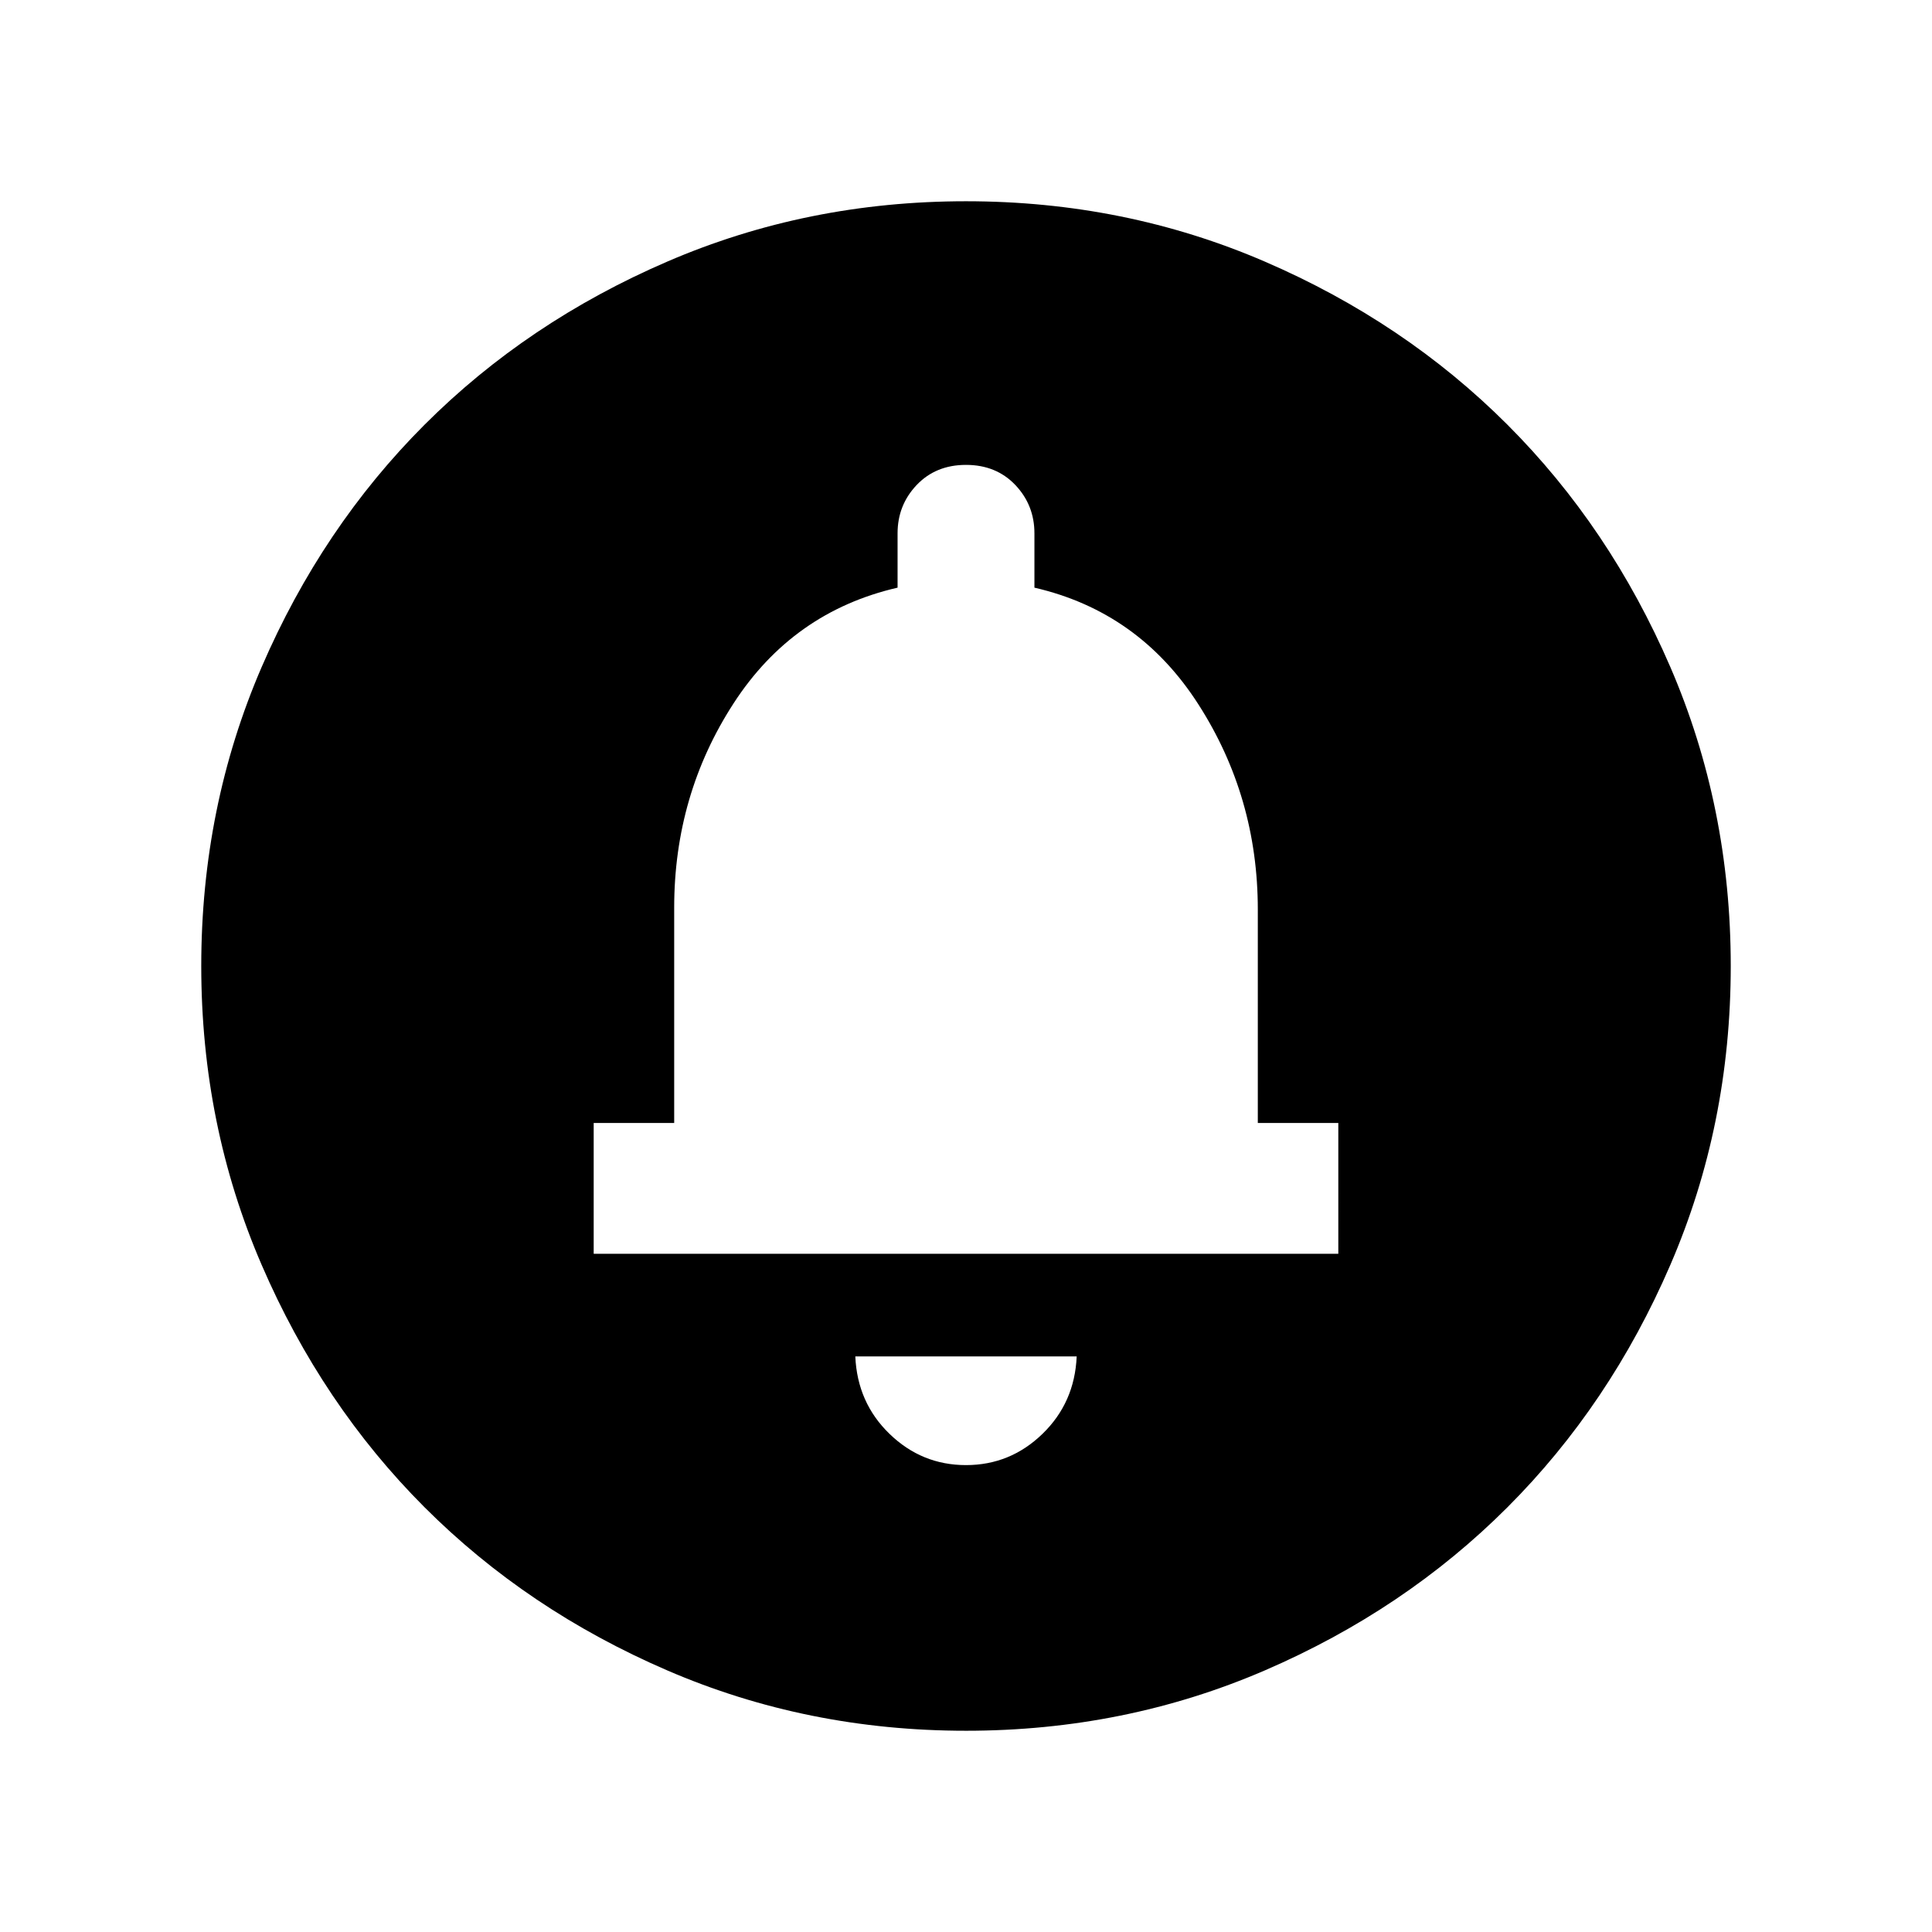 <svg xmlns="http://www.w3.org/2000/svg" height="24" width="24"><path d="M12 18.2q.55 0 .95-.388.4-.387.425-.962h-2.75q.025.575.425.962.4.388.95.388Zm-4.625-2.625h9.25V13.95h-1V11.3q0-1.4-.738-2.55Q14.15 7.6 12.85 7.3v-.675q0-.35-.237-.6-.238-.25-.613-.25t-.613.25q-.237.25-.237.6V7.3q-1.3.3-2.037 1.437-.738 1.138-.738 2.538v2.675h-1ZM12 21.5q-1.975 0-3.712-.75Q6.55 20 5.275 18.725T3.25 15.712Q2.5 13.975 2.5 12t.75-3.713Q4 6.55 5.275 5.275T8.288 3.25Q10.025 2.5 12 2.5t3.713.75q1.737.75 3.012 2.025t2.025 3.012q.75 1.738.75 3.713t-.75 3.712q-.75 1.738-2.025 3.013t-3.012 2.025q-1.738.75-3.713.75Z"/></svg>